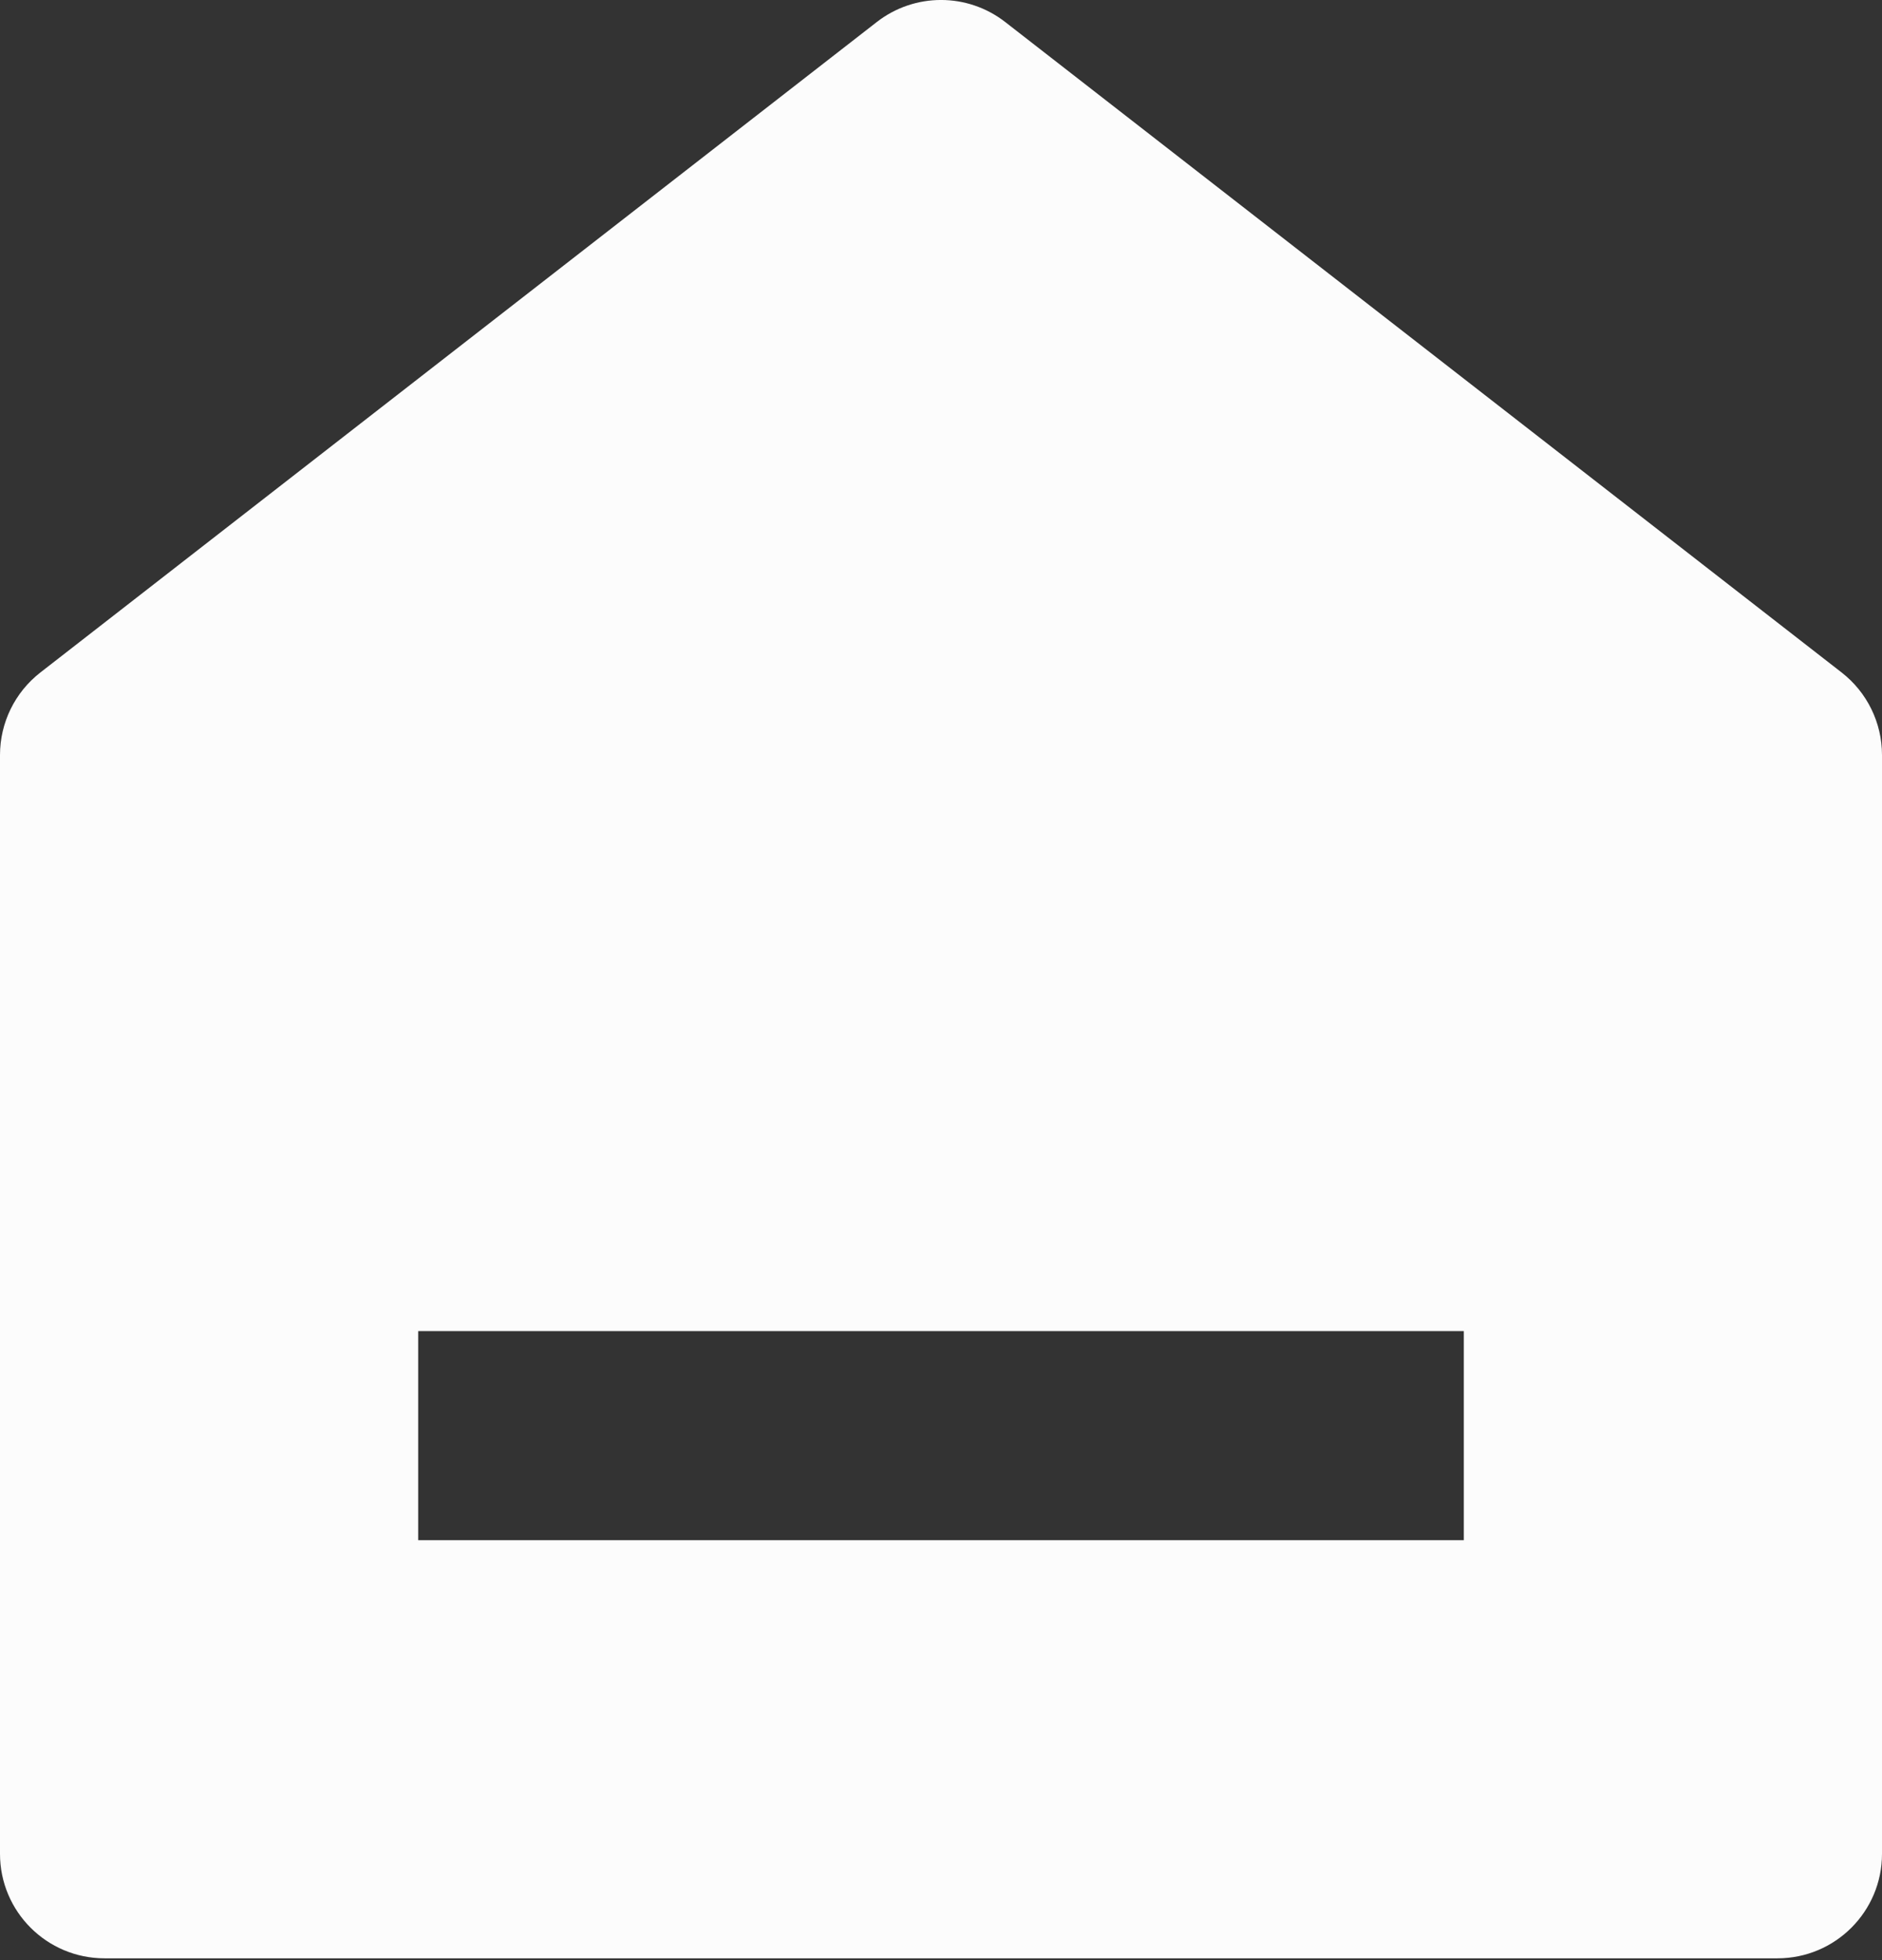 <svg width="24" height="25" viewBox="0 0 24 25" fill="none" xmlns="http://www.w3.org/2000/svg">
<rect x="0" y="0" width="24" height="25" fill="#333333" stroke="none"/>
<path d="M24 23.644C24 24.381 23.403 24.977 22.667 24.977H1.333C0.597 24.977 0 24.381 0 23.644V9.63C0 9.218 0.19 8.83 0.515 8.577L11.181 0.281C11.663 -0.094 12.337 -0.094 12.819 0.281L23.485 8.577C23.81 8.83 24 9.218 24 9.63V23.644ZM5.333 16.977V19.644H18.667V16.977H5.333Z" fill="#FCFCFC"/>
</svg>
